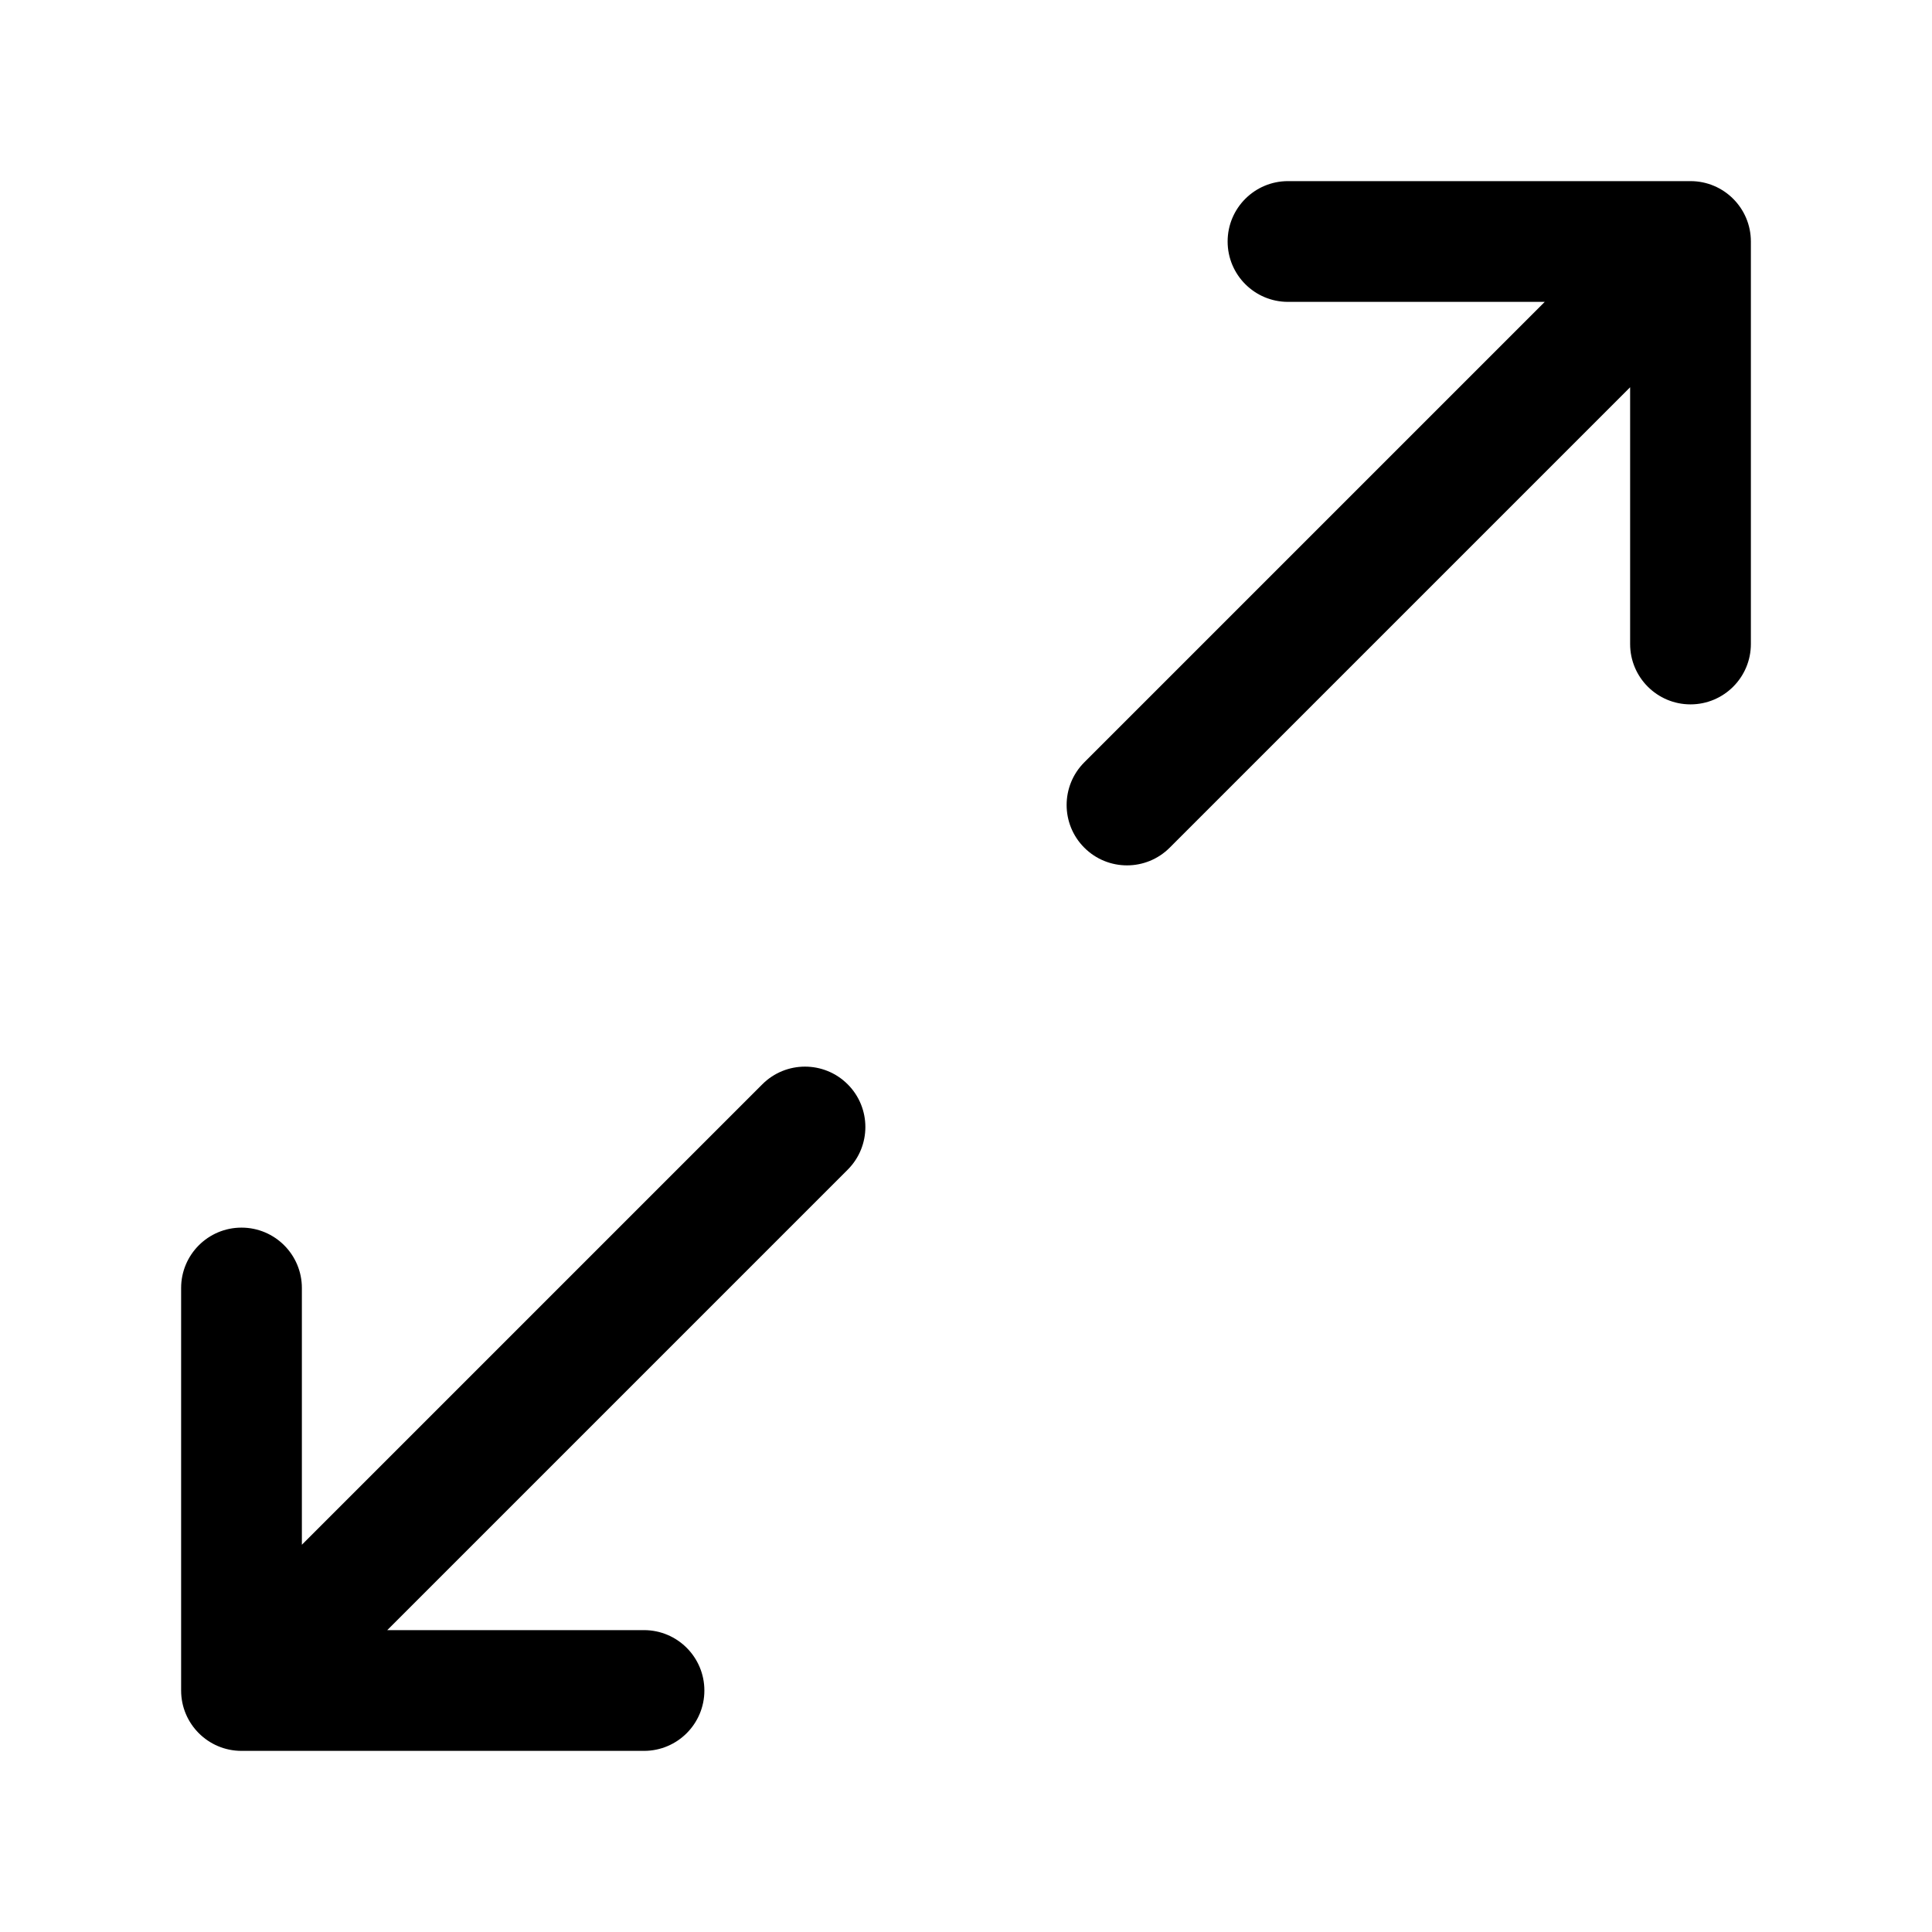 <svg xmlns="http://www.w3.org/2000/svg" width="768" height="768" fill="none"><path fill="#000" d="M303.031 431.031c9.373-9.372 24.565-9.372 33.938 0 9.372 9.373 9.372 24.565 0 33.938L153.938 648H256c13.255 0 24 10.745 24 24s-10.745 24-24 24H96c-13.255 0-24-10.745-24-24V512c0-13.255 10.745-24 24-24s24 10.745 24 24v102.062zM696 256c0 13.255-10.745 24-24 24s-24-10.745-24-24V153.938L464.969 336.969c-9.373 9.372-24.565 9.372-33.938 0-9.372-9.373-9.372-24.565 0-33.938L614.062 120H512c-13.255 0-24-10.745-24-24s10.745-24 24-24h160c13.255 0 24 10.745 24 24z"/></svg>